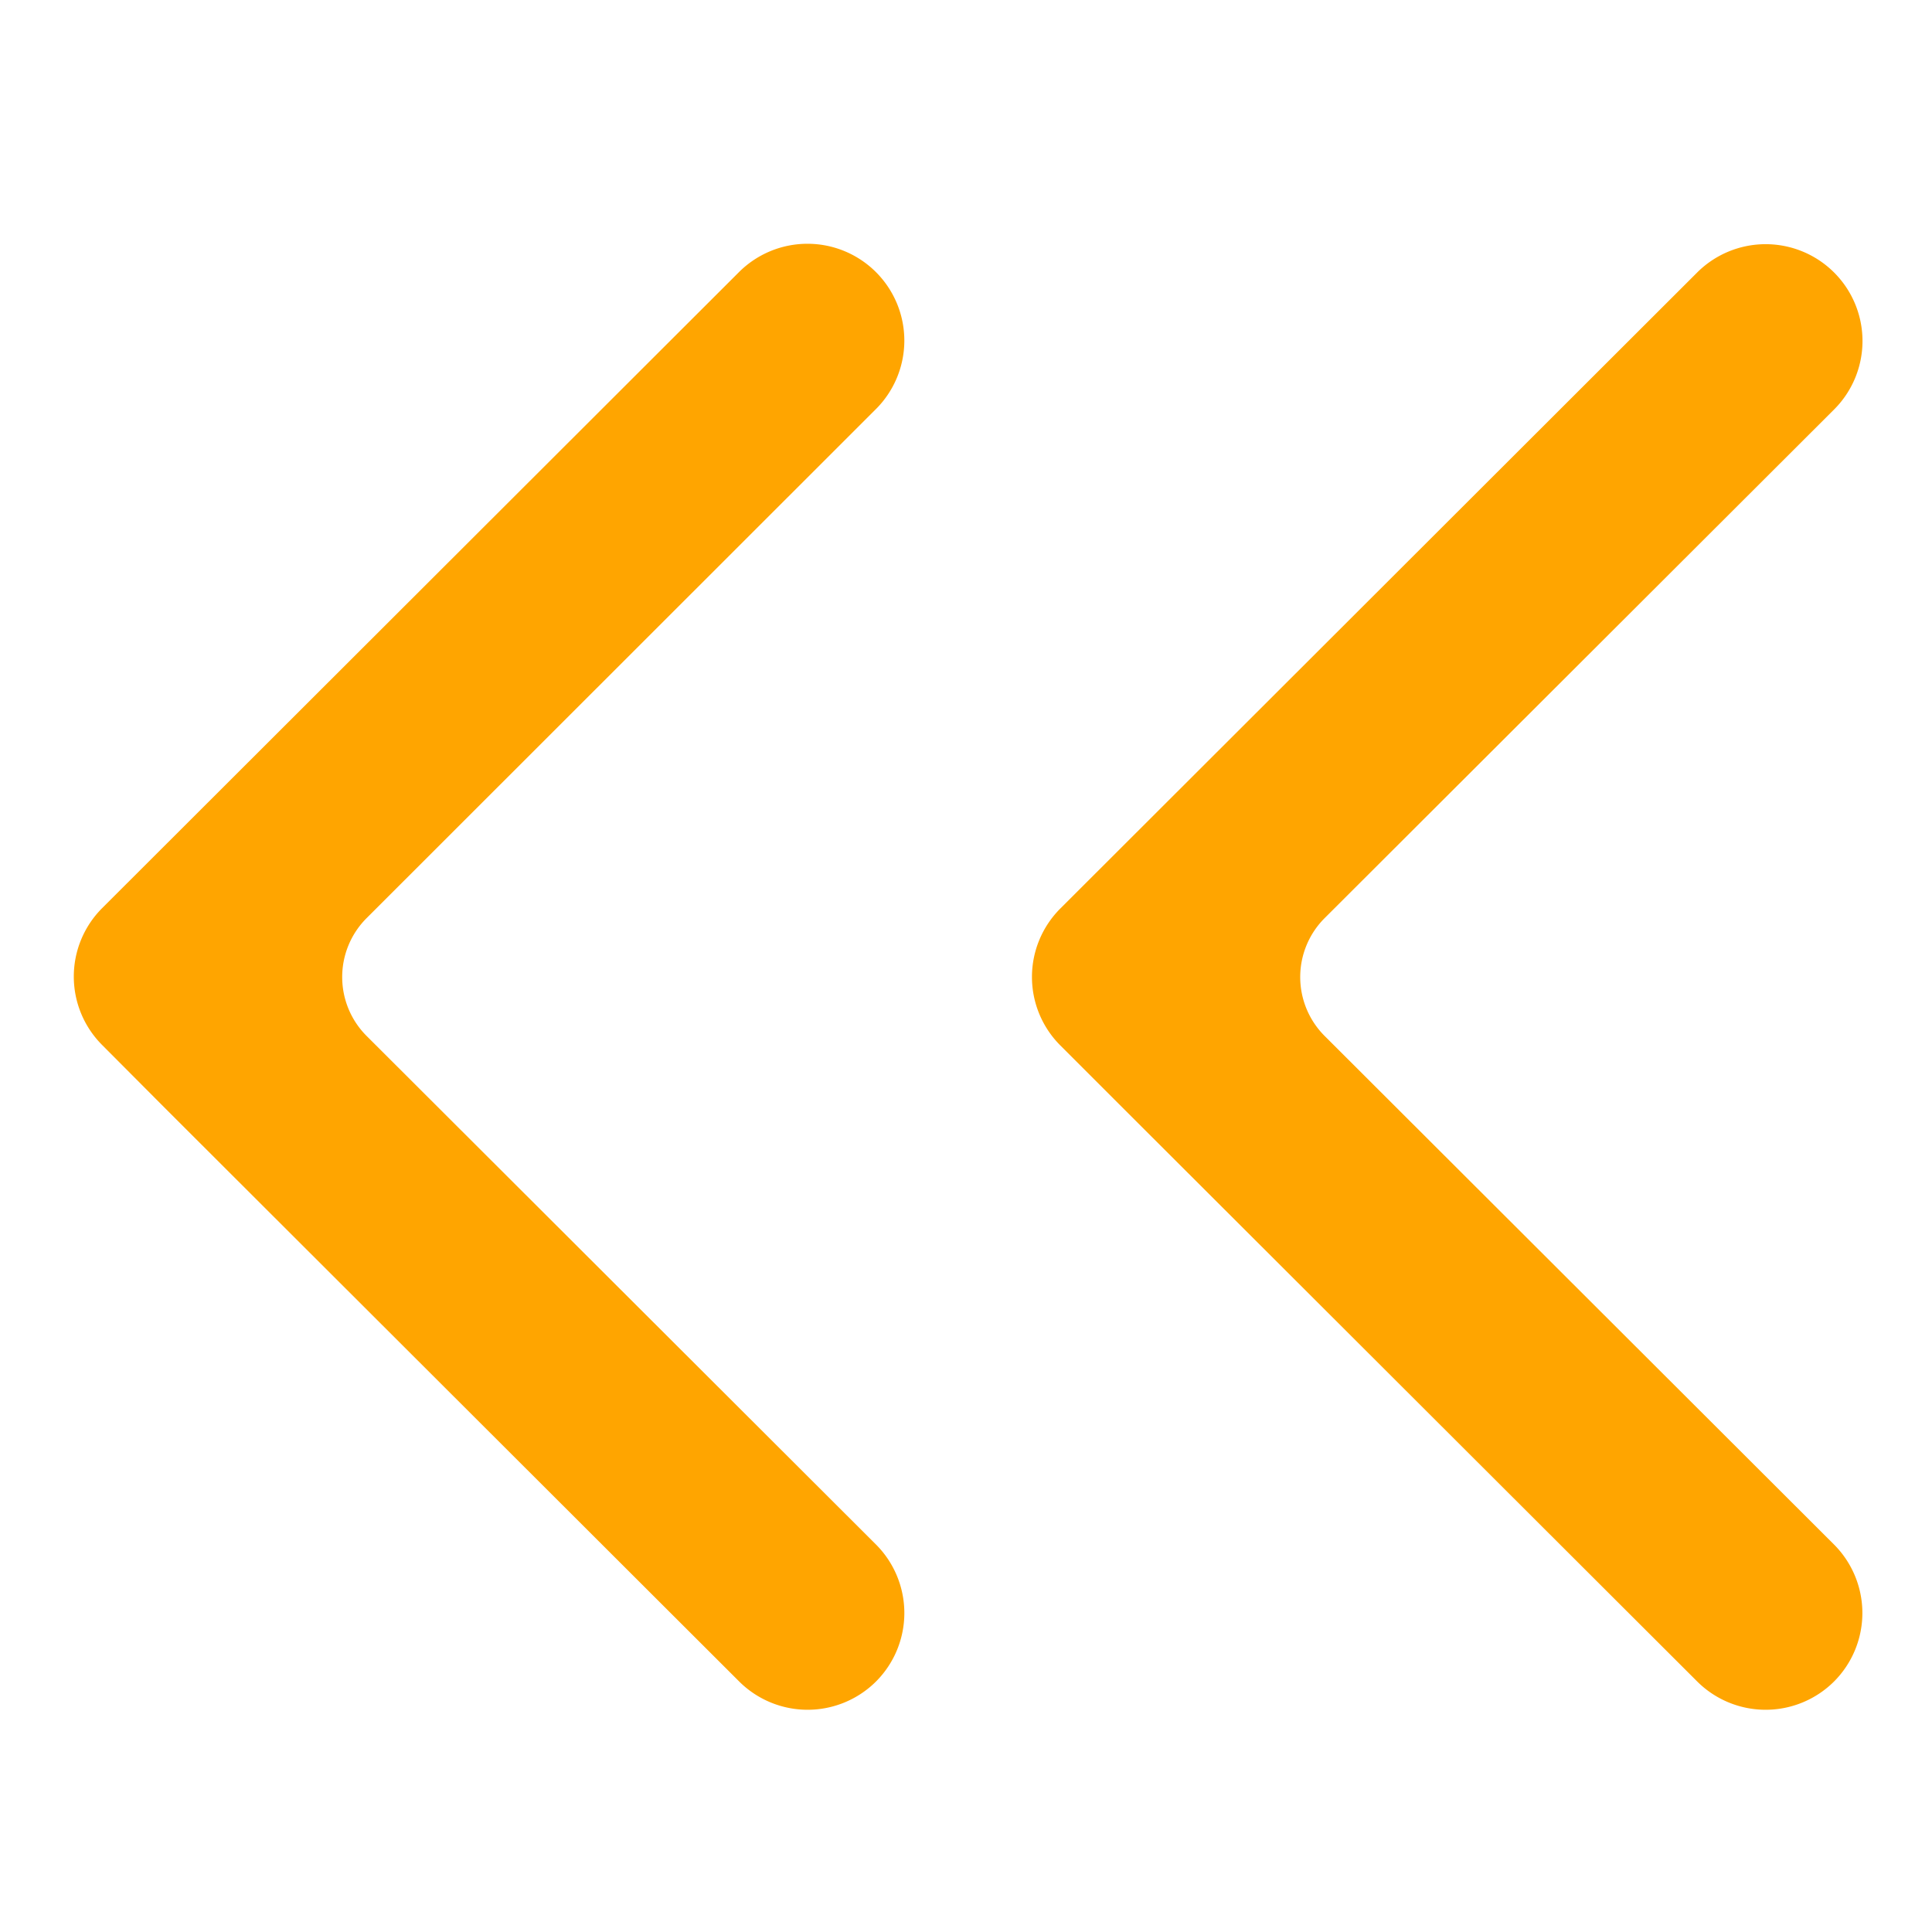 <svg id="圖層_1" data-name="圖層 1" xmlns="http://www.w3.org/2000/svg" viewBox="0 0 141.73 141.73"><defs><style>.cls-1{fill:orange;stroke:orange;stroke-miterlimit:10;}</style></defs><path class="cls-1" d="M63.91,123h0a6.61,6.61,0,0,1-9.33,0L12.52,81h0L7.85,76.31a6.6,6.6,0,0,1,0-9.34L54.57,20.31a6.61,6.61,0,0,1,9.33,0h0a6.6,6.6,0,0,1,0,9.35L26.54,67a6.61,6.61,0,0,0,0,9.35l37.37,37.31A6.61,6.61,0,0,1,63.91,123Z"/><path class="cls-1" d="M134.19,123h0a6.61,6.61,0,0,1-9.33,0L82.8,81h0l-4.66-4.66a6.6,6.6,0,0,1,0-9.34l46.72-46.66a6.61,6.61,0,0,1,9.33,0h0a6.6,6.6,0,0,1,0,9.35L96.82,67a6.61,6.61,0,0,0,0,9.35l37.37,37.31A6.61,6.61,0,0,1,134.19,123Z"/></svg>